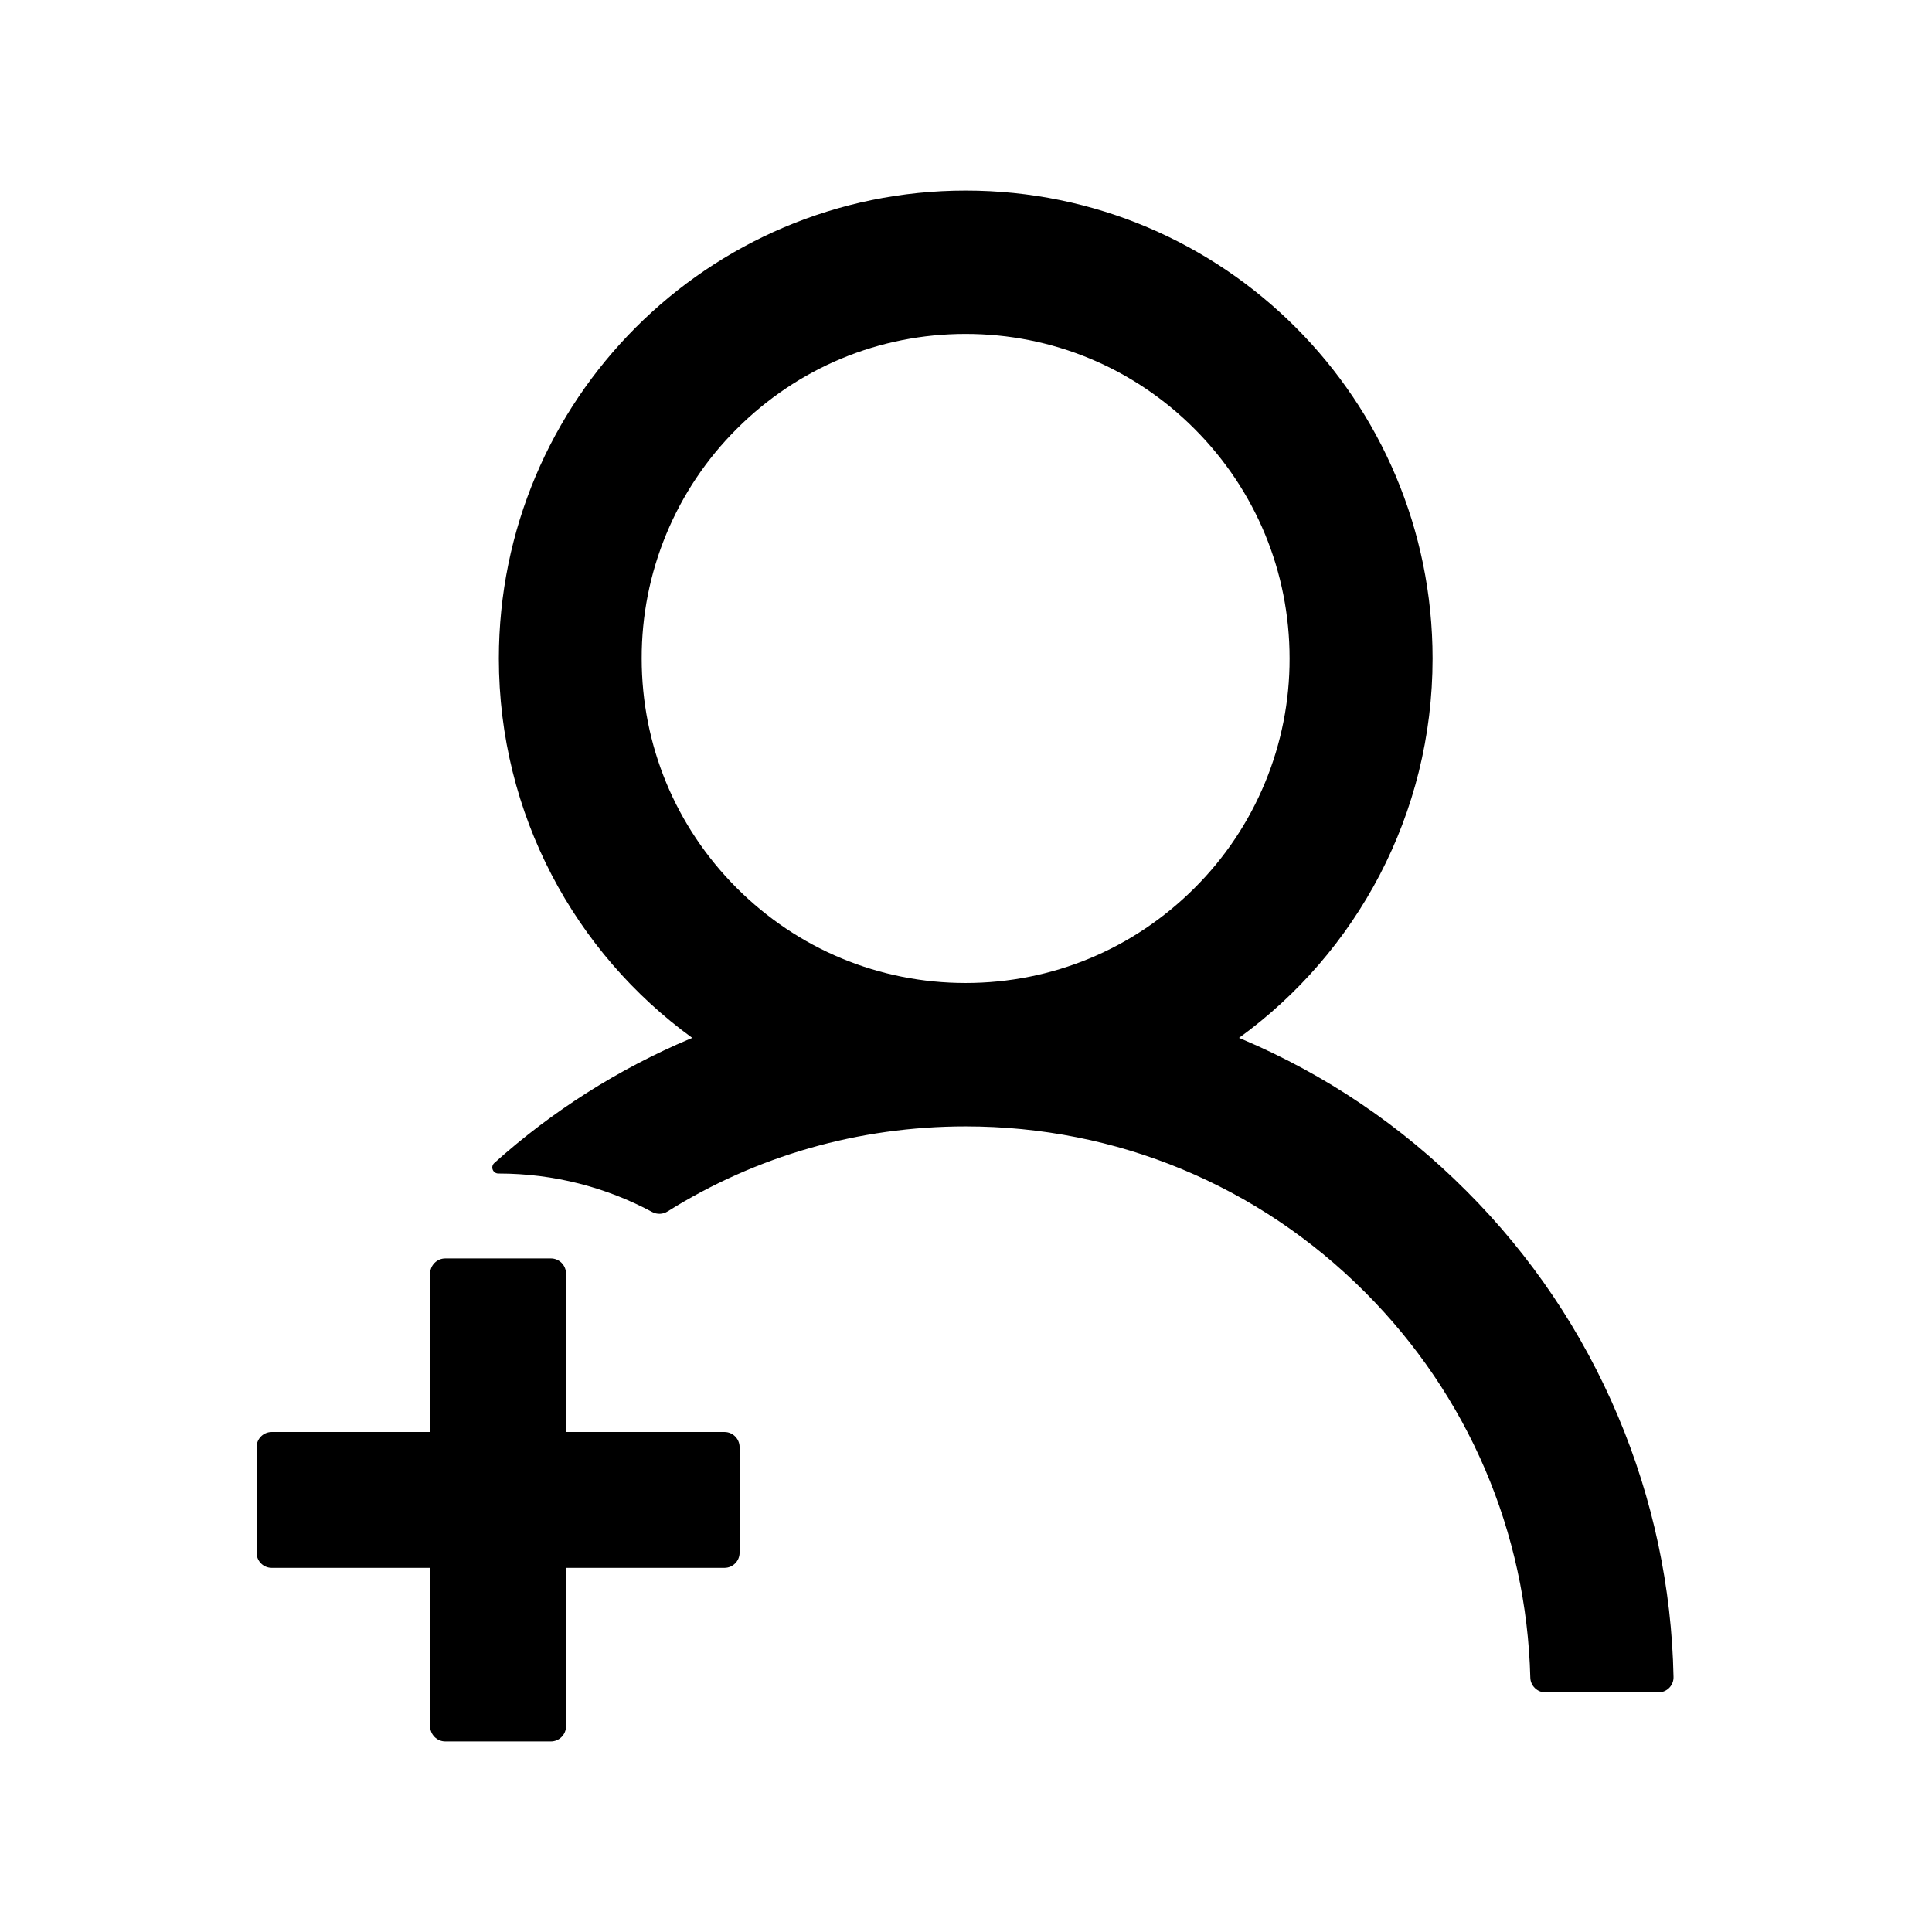<svg width="58" height="58" viewBox="0 0 58 58" fill="none" xmlns="http://www.w3.org/2000/svg">
<path d="M19.581 36.386C18.21 35.65 16.641 35.23 14.97 35.23H14.964C14.794 35.23 14.715 35.027 14.84 34.913C16.578 33.354 18.562 32.094 20.713 31.186C20.736 31.175 20.759 31.169 20.782 31.158C17.264 28.604 14.976 24.452 14.976 19.768C14.976 12.008 21.252 5.721 28.994 5.721C36.737 5.721 43.007 12.008 43.007 19.768C43.007 24.452 40.719 28.604 37.196 31.158C37.219 31.169 37.241 31.175 37.264 31.186C39.796 32.257 42.067 33.792 44.021 35.752C45.964 37.691 47.511 39.99 48.575 42.52C49.622 44.998 50.187 47.653 50.24 50.342C50.242 50.403 50.231 50.463 50.209 50.519C50.187 50.575 50.154 50.627 50.112 50.67C50.069 50.713 50.019 50.748 49.963 50.771C49.907 50.795 49.848 50.807 49.787 50.807H46.394C46.151 50.807 45.947 50.608 45.941 50.365C45.828 45.992 44.078 41.897 40.98 38.793C37.779 35.582 33.52 33.815 28.989 33.815C25.777 33.815 22.696 34.704 20.04 36.369C19.971 36.412 19.893 36.436 19.812 36.439C19.732 36.442 19.652 36.424 19.581 36.386ZM28.989 29.51C31.583 29.51 34.024 28.496 35.865 26.655C36.771 25.752 37.489 24.678 37.977 23.496C38.467 22.314 38.717 21.047 38.714 19.768C38.714 17.168 37.7 14.721 35.865 12.88C34.03 11.039 31.588 10.025 28.989 10.025C26.389 10.025 23.953 11.039 22.113 12.88C21.207 13.783 20.489 14.857 20 16.039C19.511 17.221 19.261 18.488 19.264 19.768C19.264 22.367 20.277 24.814 22.113 26.655C23.953 28.496 26.395 29.51 28.989 29.51ZM8.156 42.99H12.914V38.232C12.914 37.983 13.118 37.779 13.367 37.779H16.539C16.788 37.779 16.992 37.983 16.992 38.232V42.99L21.75 42.99C21.999 42.99 22.203 43.194 22.203 43.443V46.615C22.203 46.864 21.999 47.068 21.75 47.068L16.992 47.068V51.826C16.992 52.075 16.788 52.279 16.539 52.279H13.367C13.118 52.279 12.914 52.075 12.914 51.826V47.068H8.156C7.907 47.068 7.703 46.864 7.703 46.615V43.443C7.703 43.194 7.907 42.99 8.156 42.99Z" fill="black"/>
</svg>

